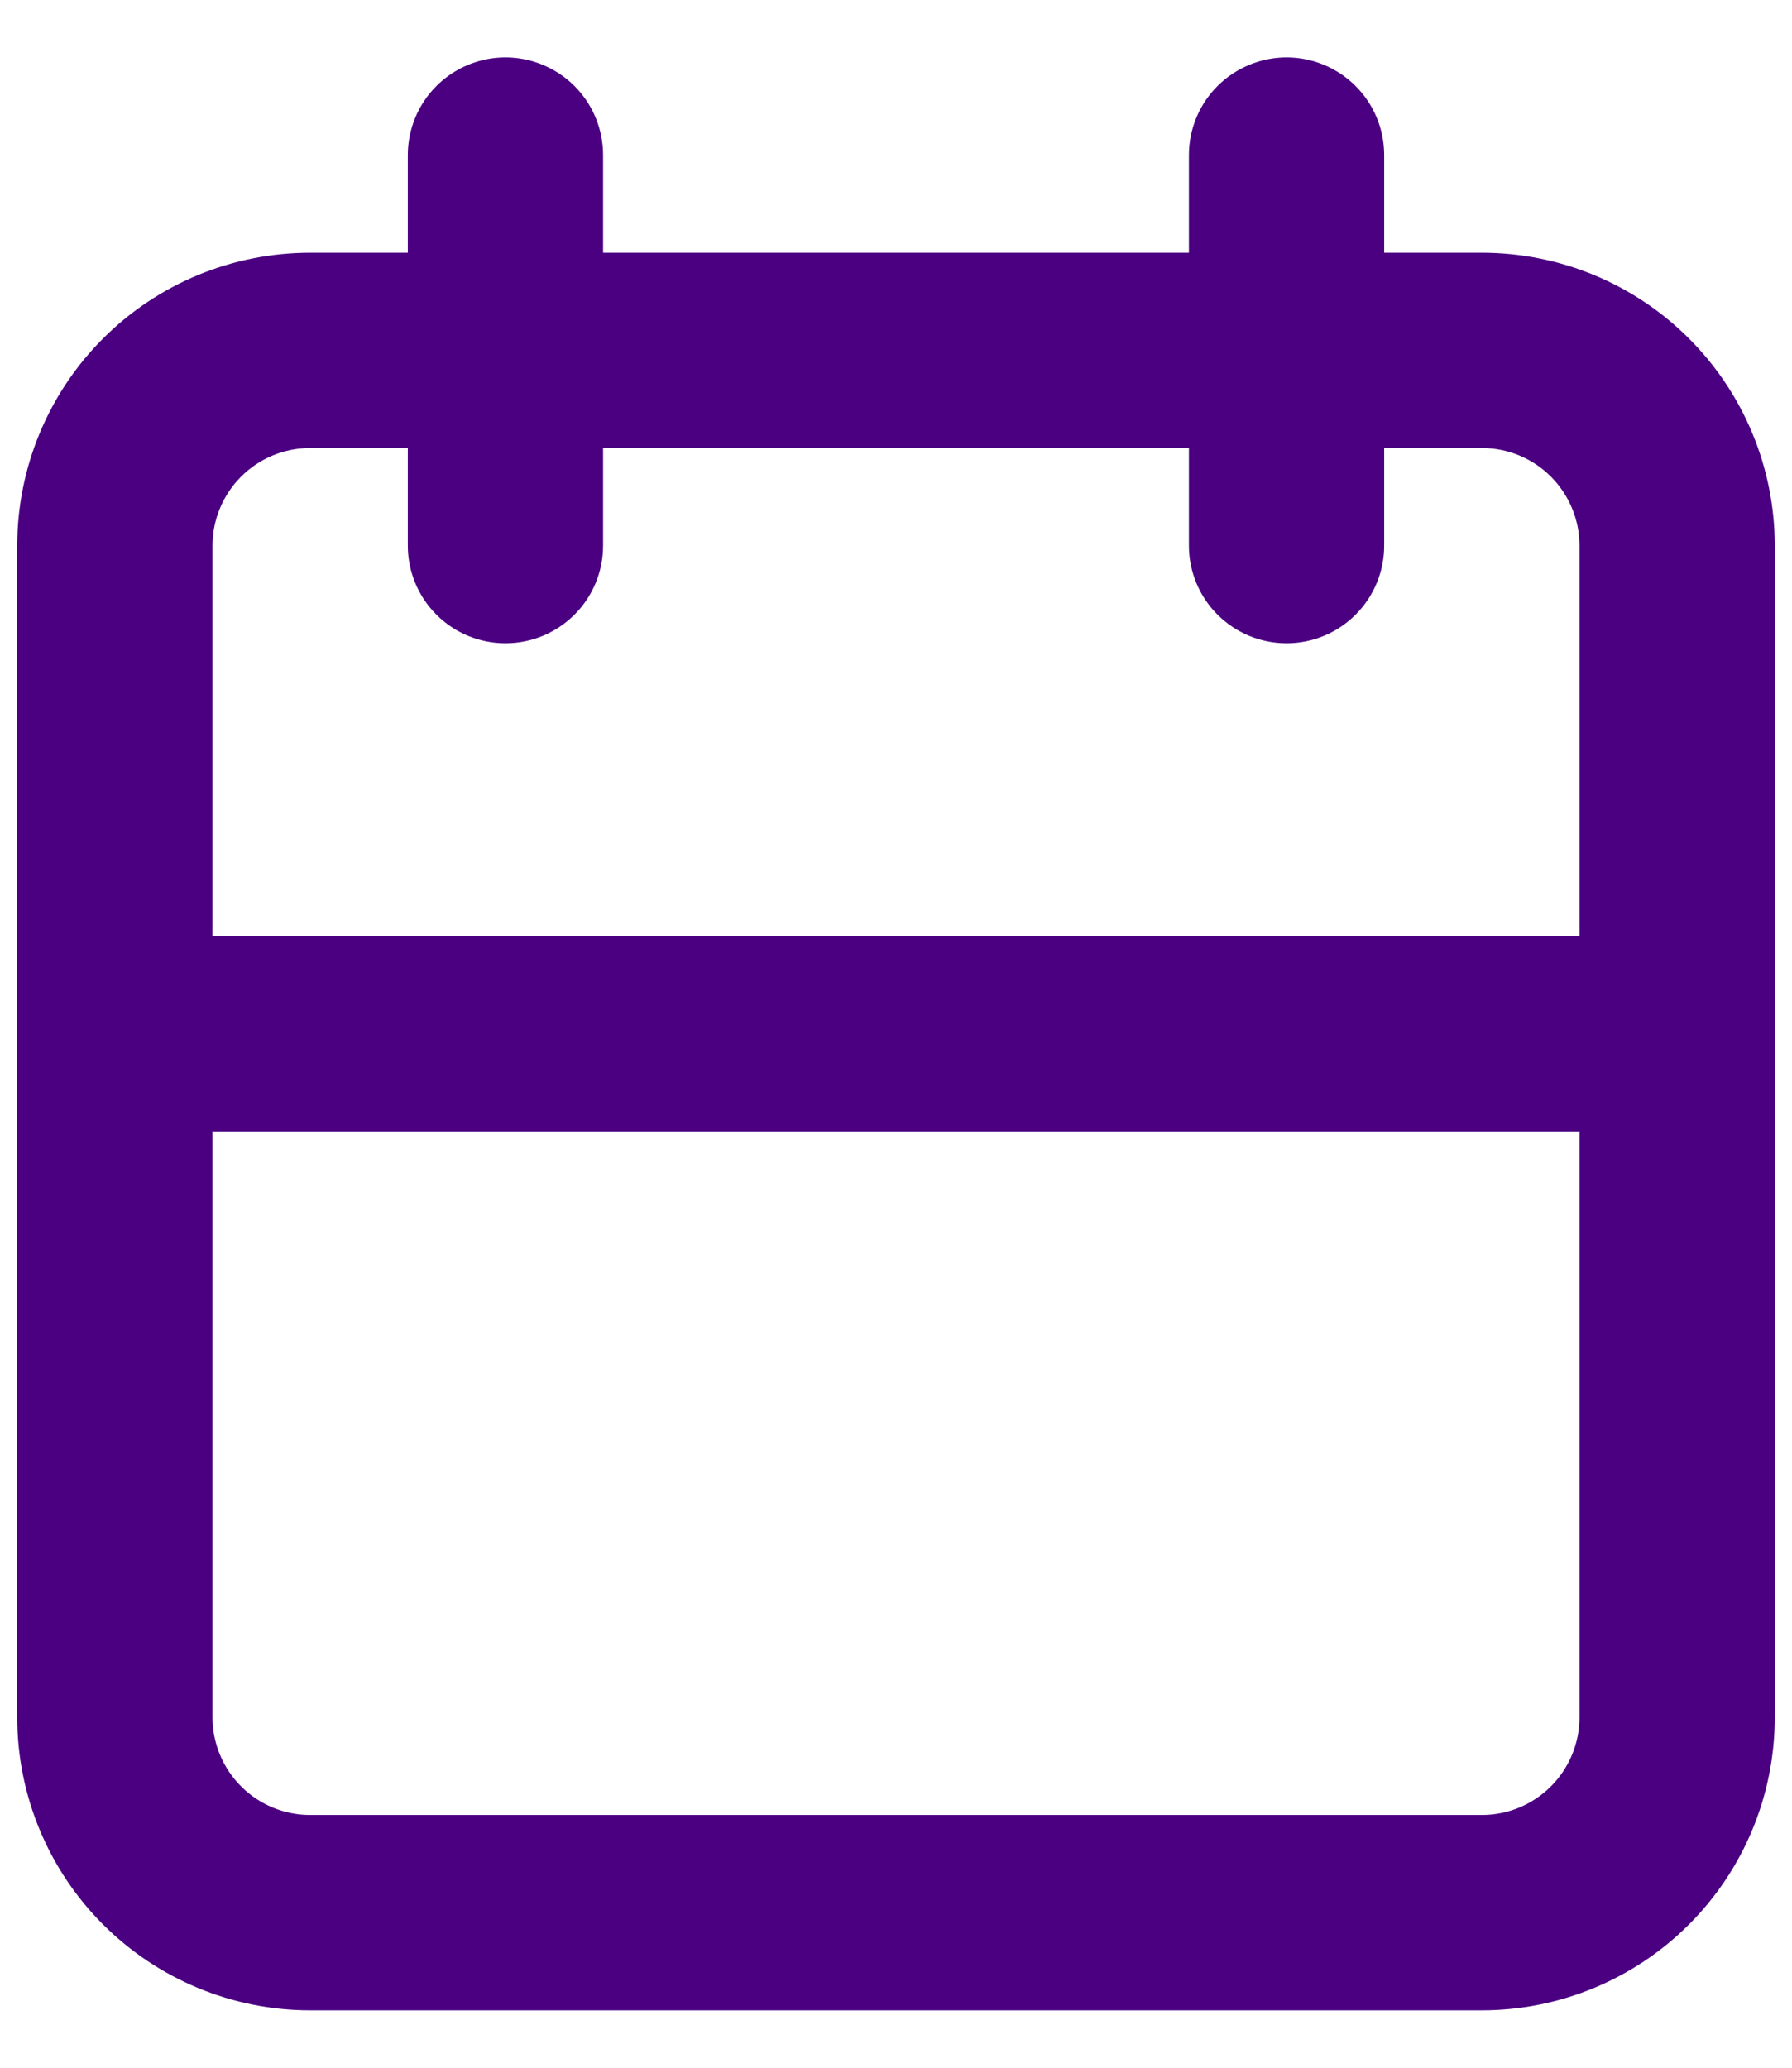 <svg width="26" height="30" viewBox="0 0 26 30" fill="none" xmlns="http://www.w3.org/2000/svg">
<path d="M21.5 3.667H20.083V2.25C20.083 1.874 19.934 1.514 19.668 1.248C19.403 0.983 19.042 0.833 18.667 0.833C18.291 0.833 17.931 0.983 17.665 1.248C17.399 1.514 17.25 1.874 17.25 2.25V3.667H8.75V2.25C8.75 1.874 8.601 1.514 8.335 1.248C8.069 0.983 7.709 0.833 7.333 0.833C6.958 0.833 6.597 0.983 6.332 1.248C6.066 1.514 5.917 1.874 5.917 2.25V3.667H4.5C3.373 3.667 2.292 4.114 1.495 4.911C0.698 5.708 0.25 6.789 0.25 7.917V24.917C0.25 26.044 0.698 27.125 1.495 27.922C2.292 28.719 3.373 29.167 4.5 29.167H21.5C22.627 29.167 23.708 28.719 24.505 27.922C25.302 27.125 25.75 26.044 25.75 24.917V7.917C25.75 6.789 25.302 5.708 24.505 4.911C23.708 4.114 22.627 3.667 21.5 3.667ZM4.5 6.5H5.917V7.917C5.917 8.292 6.066 8.653 6.332 8.918C6.597 9.184 6.958 9.333 7.333 9.333C7.709 9.333 8.069 9.184 8.335 8.918C8.601 8.653 8.75 8.292 8.75 7.917V6.5H17.25V7.917C17.25 8.292 17.399 8.653 17.665 8.918C17.931 9.184 18.291 9.333 18.667 9.333C19.042 9.333 19.403 9.184 19.668 8.918C19.934 8.653 20.083 8.292 20.083 7.917V6.5H21.5C21.876 6.5 22.236 6.649 22.502 6.915C22.767 7.181 22.917 7.541 22.917 7.917V13.583H3.083V7.917C3.083 7.541 3.233 7.181 3.498 6.915C3.764 6.649 4.124 6.5 4.5 6.5ZM21.5 26.333H4.5C4.124 26.333 3.764 26.184 3.498 25.918C3.233 25.653 3.083 25.292 3.083 24.917V16.417H22.917V24.917C22.917 25.292 22.767 25.653 22.502 25.918C22.236 26.184 21.876 26.333 21.5 26.333Z" fill="#4B0082"/>
</svg>
